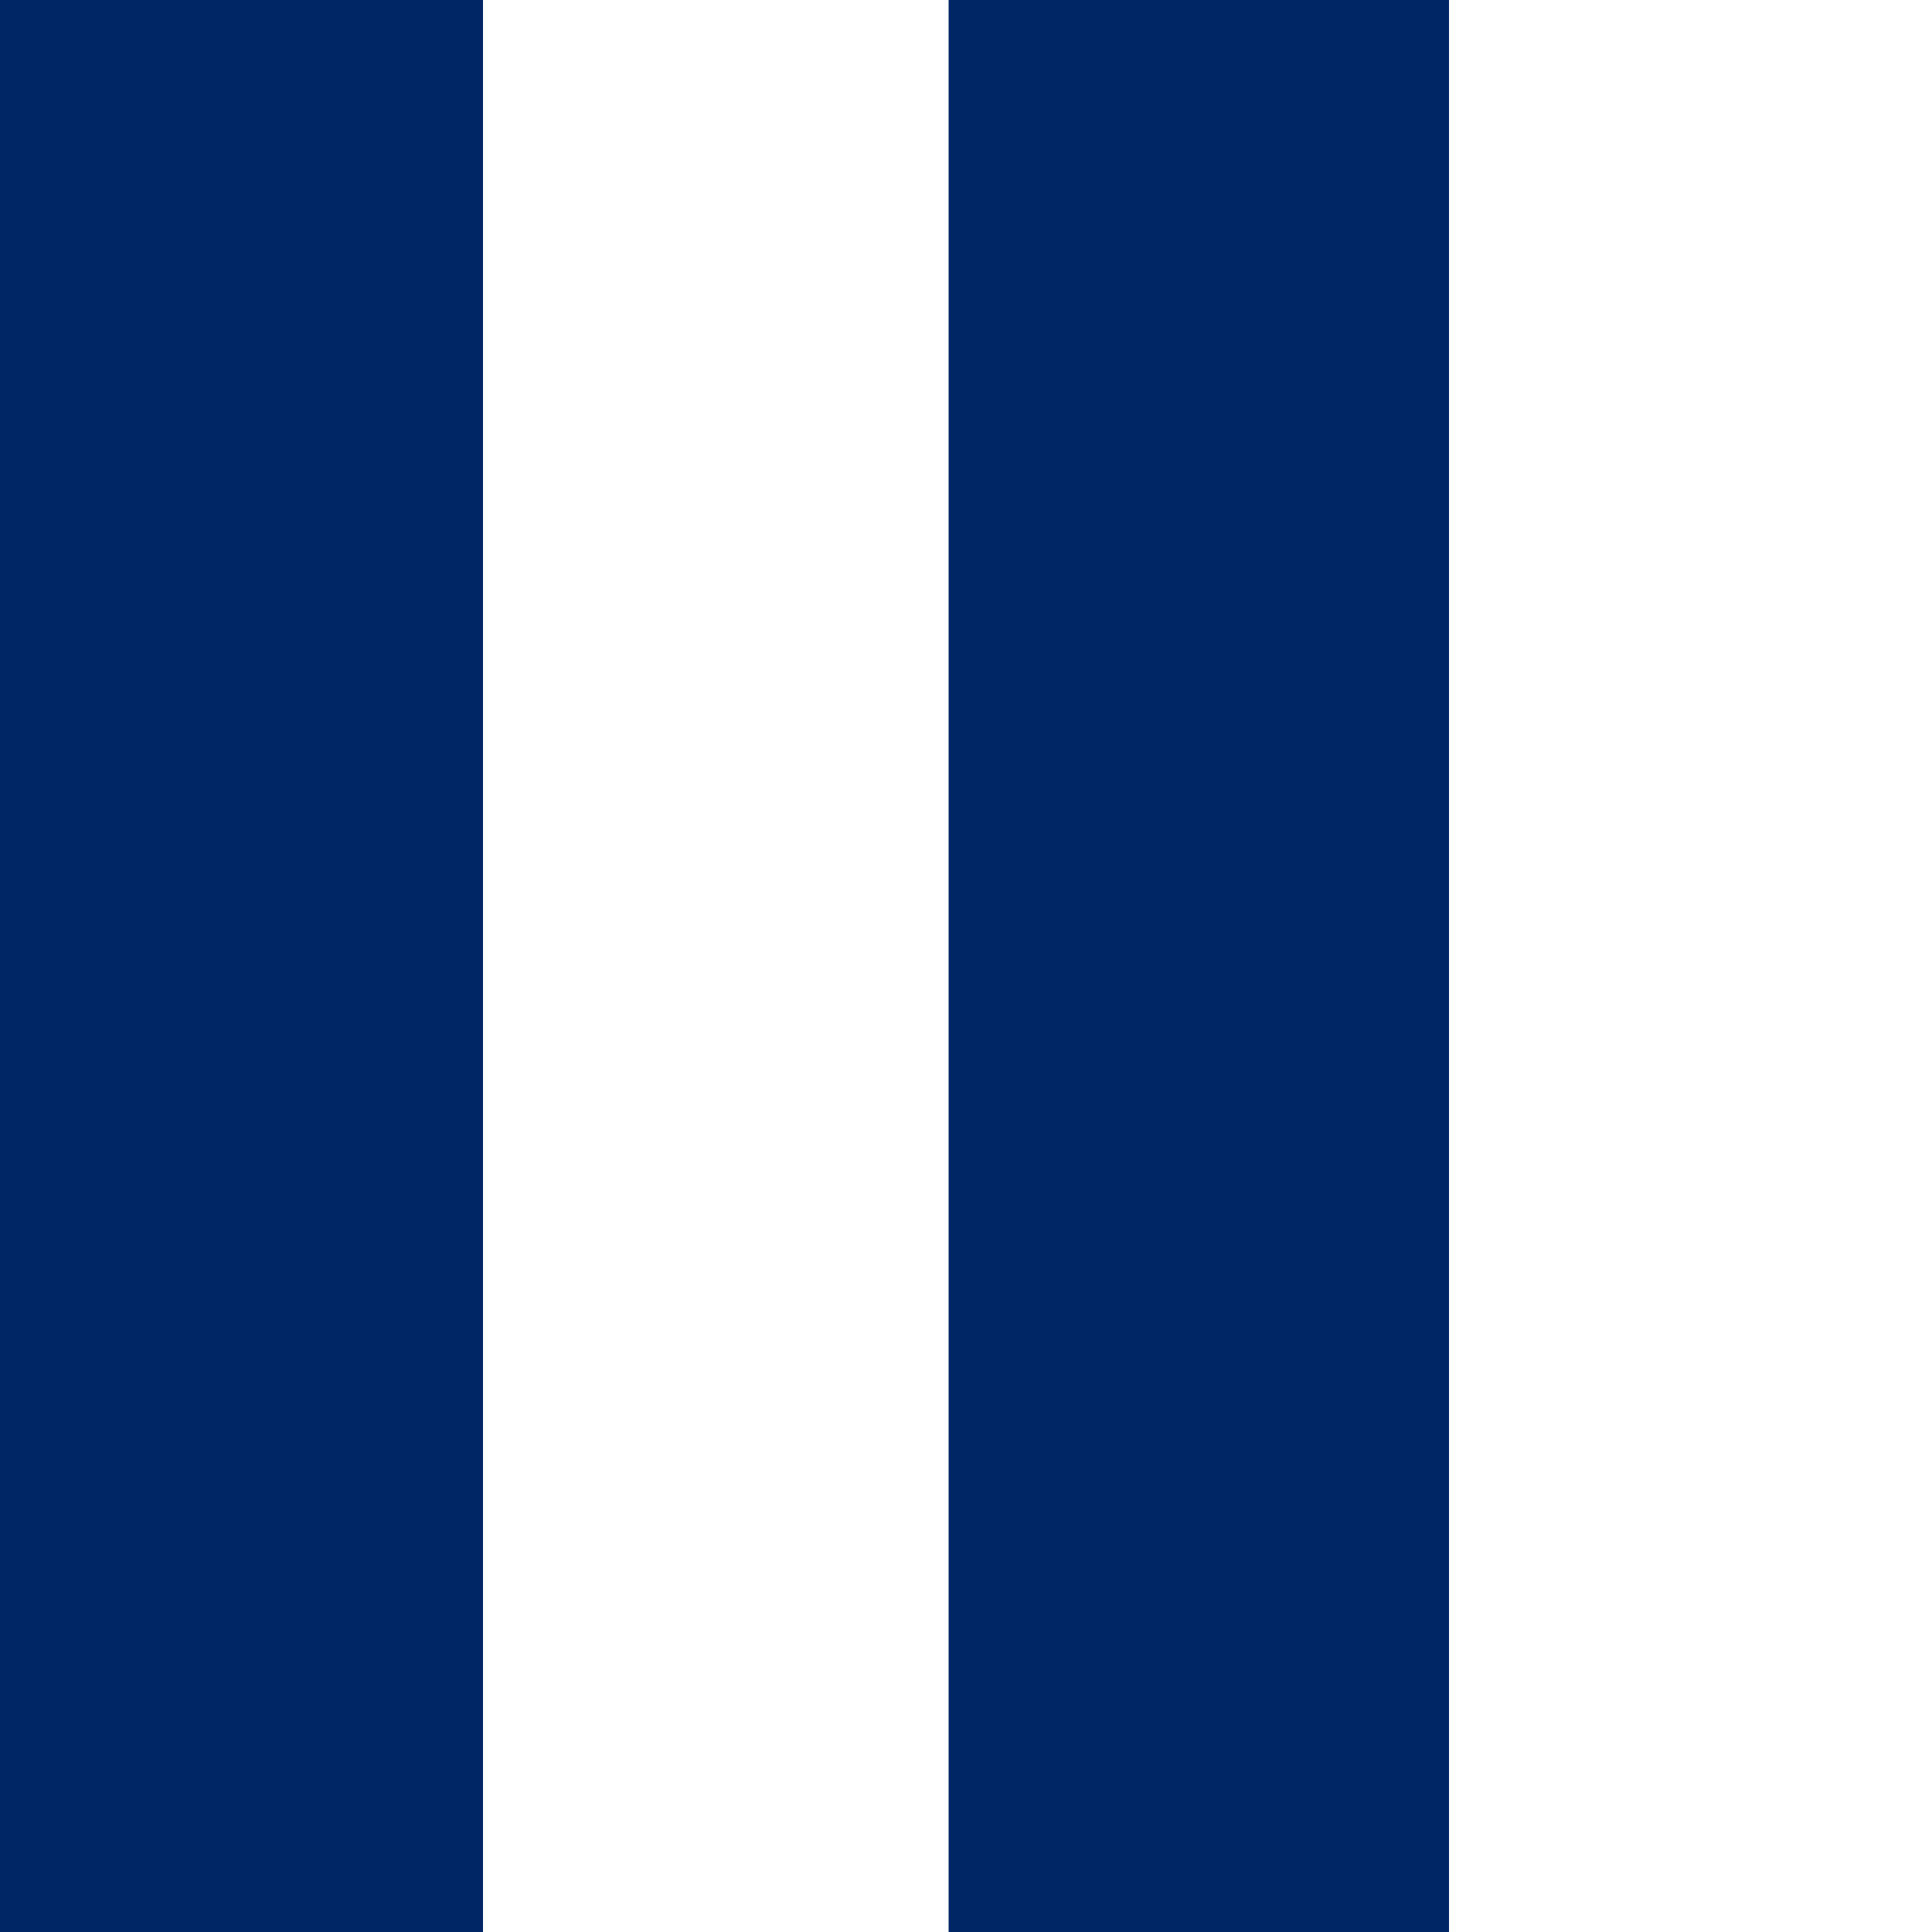 <svg 
  xmlns="http://www.w3.org/2000/svg"
  width="100"
  height="100"
  viewBox="0 0 100 100"
>
  <g fill="#002665">
    <path d="M-0.000,-0.000 L25.000,-0.000 L25.000,100.000 L-0.000,100.000 L-0.000,-0.000 Z"/>
    <path d="M49.1,-0.000 L75.000,-0.000 L75.000,100.000 L49.1,100.000 L49.1,-0.000 Z"/>
  </g>
</svg>